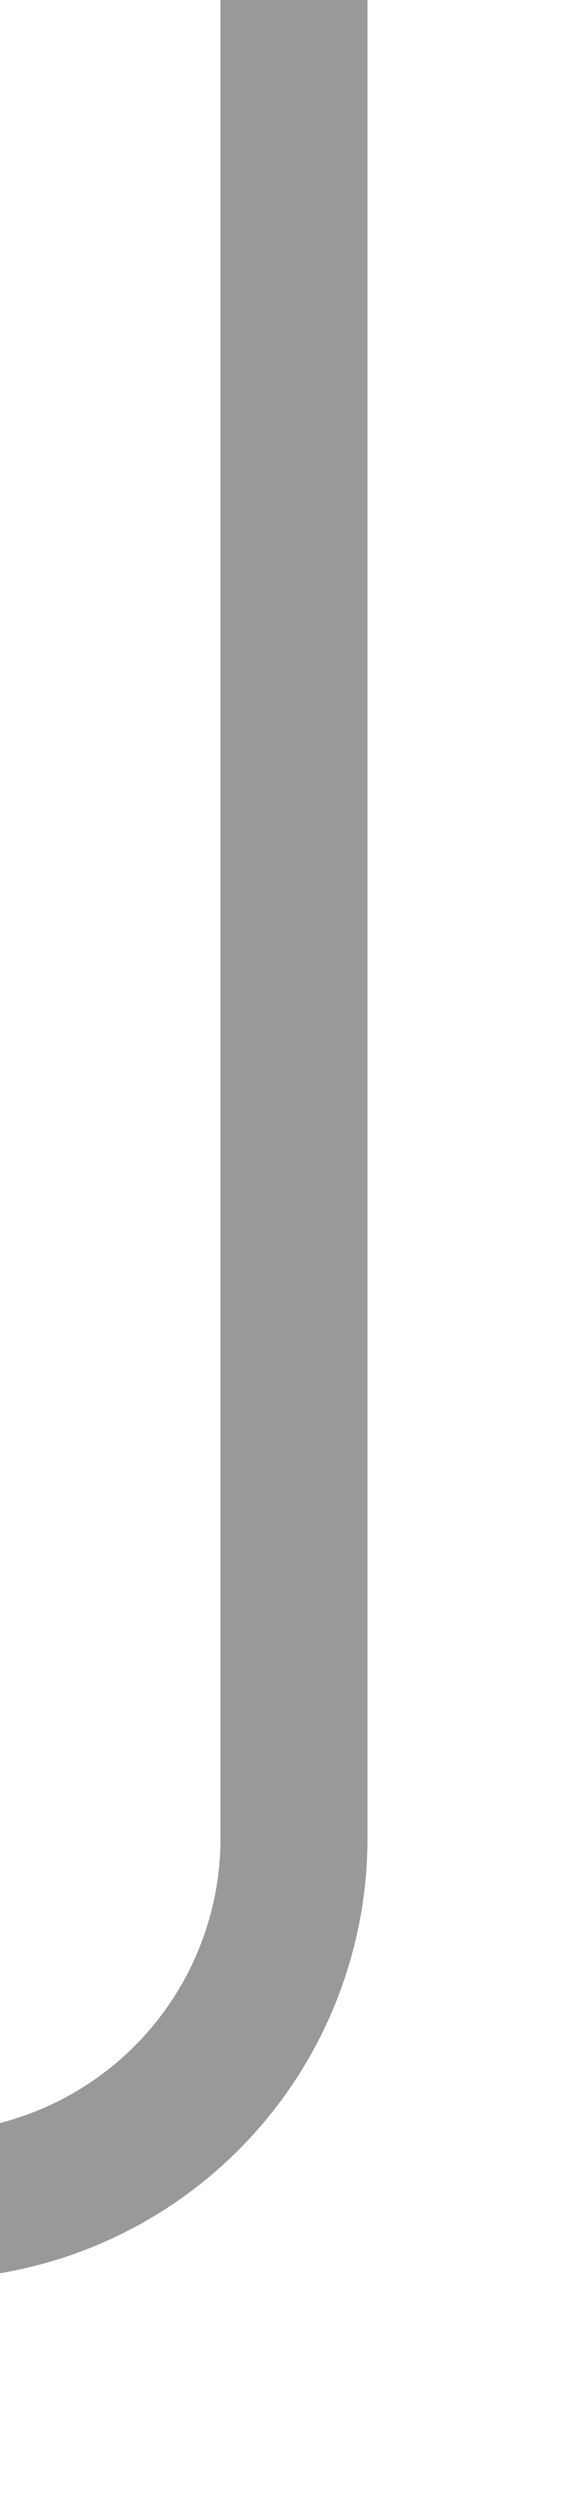 ﻿<?xml version="1.0" encoding="utf-8"?>
<svg version="1.1" width="8px" height="34px" viewBox="614 2265  8 34" xmlns:xlink="http://www.w3.org/1999/xlink" xmlns="http://www.w3.org/2000/svg">
  <path d="M 504.107 2299.293  L 499.814 2295  L 504.107 2290.707  L 502.693 2289.293  L 497.693 2294.293  L 496.986 2295  L 497.693 2295.707  L 502.693 2300.707  L 504.107 2299.293  Z " fill-rule="nonzero" fill="#999999" stroke="none" />
  <path d="M 618 2265  L 618 2290  A 5 5 0 0 1 613 2295L 499 2295  " stroke-width="2" stroke="#999999" fill="none" />
</svg>